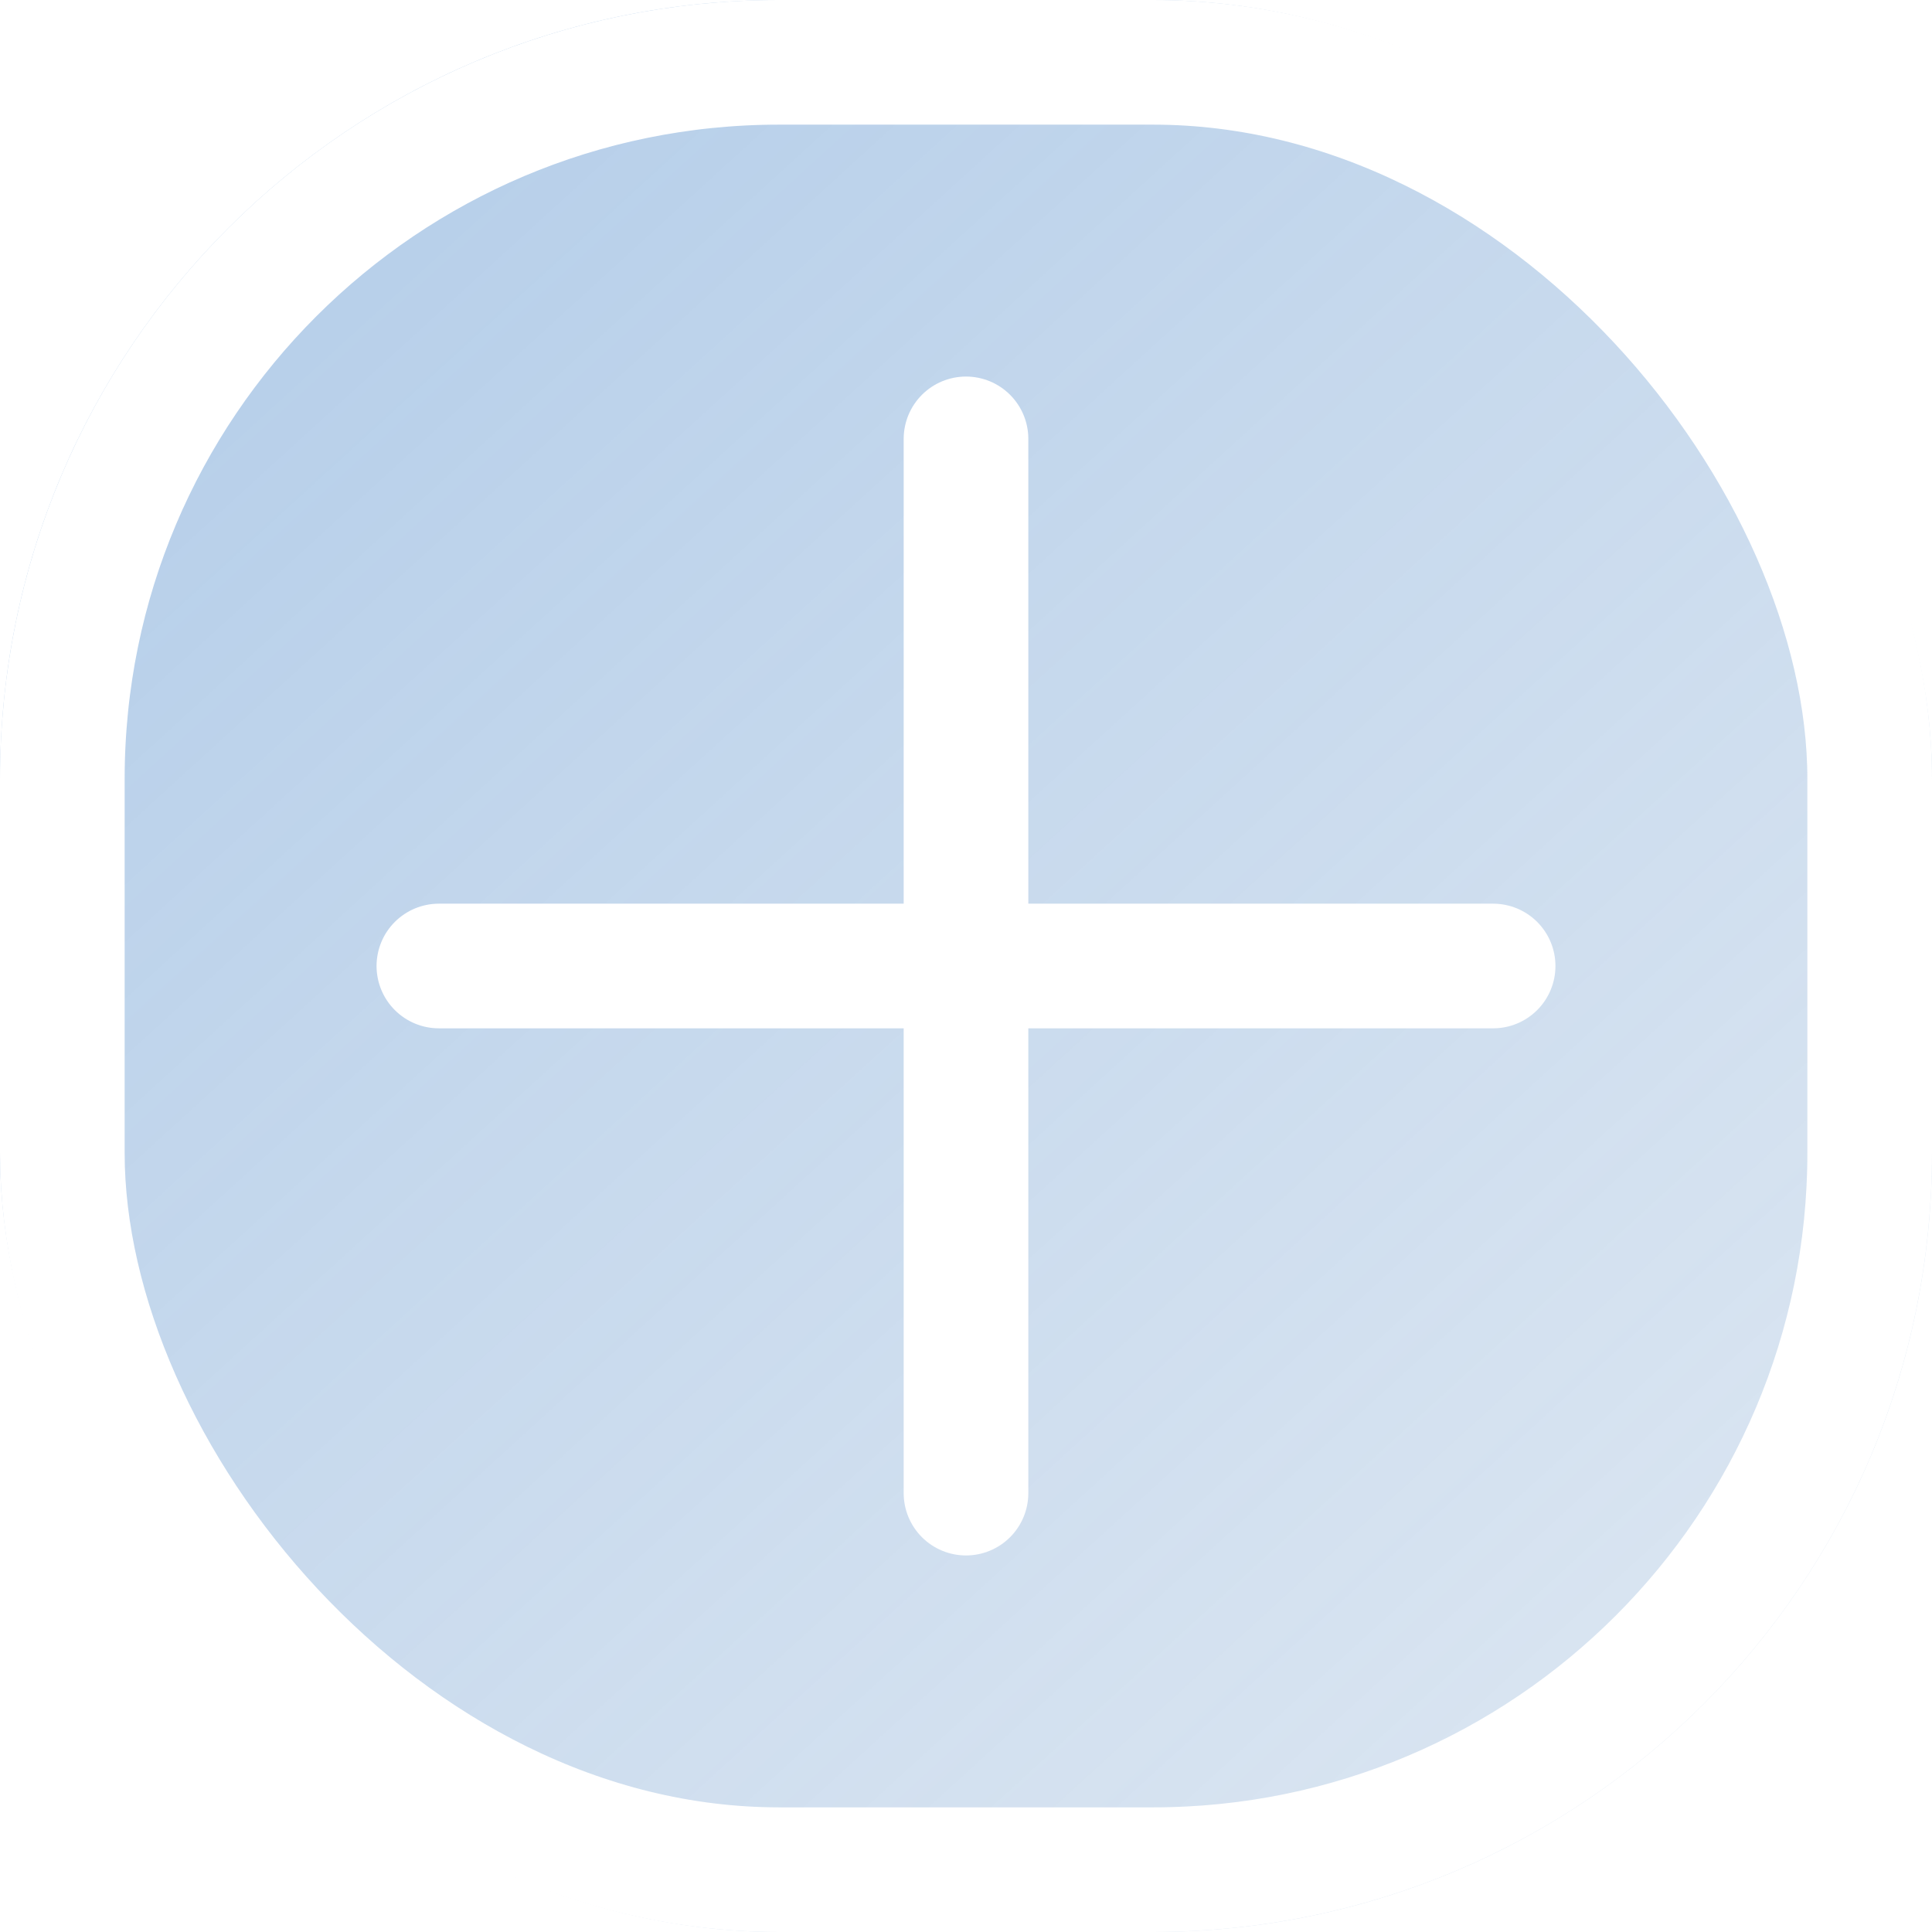 <svg width="31" height="31" viewBox="0 0 31 31" fill="none" xmlns="http://www.w3.org/2000/svg">
<g filter="url(#filter0_b_0_1)">
<rect width="31" height="31" rx="12.5" fill="white" fill-opacity="0.7"/>
<rect width="31" height="31" rx="12.5" fill="url(#paint0_linear_0_1)"/>
<rect x="1" y="1" width="29" height="29" rx="11.5" stroke="white" stroke-width="2"/>
</g>
<path d="M7.042 15.5H23.958M15.5 7.042V23.958" stroke="white" stroke-width="2" stroke-linecap="round" stroke-linejoin="round"/>
<defs>
<filter id="filter0_b_0_1" x="-4" y="-4" width="39" height="39" filterUnits="userSpaceOnUse" color-interpolation-filters="sRGB">
<feFlood flood-opacity="0" result="BackgroundImageFix"/>
<feGaussianBlur in="BackgroundImageFix" stdDeviation="2"/>
<feComposite in2="SourceAlpha" operator="in" result="effect1_backgroundBlur_0_1"/>
<feBlend mode="normal" in="SourceGraphic" in2="effect1_backgroundBlur_0_1" result="shape"/>
</filter>
<linearGradient id="paint0_linear_0_1" x1="5.5" y1="5.5" x2="28.777" y2="31" gradientUnits="userSpaceOnUse">
<stop stop-color="#9ABCE1" stop-opacity="0.7"/>
<stop offset="1" stop-color="#BBCFE5" stop-opacity="0.5"/>
</linearGradient>
</defs>
</svg>
